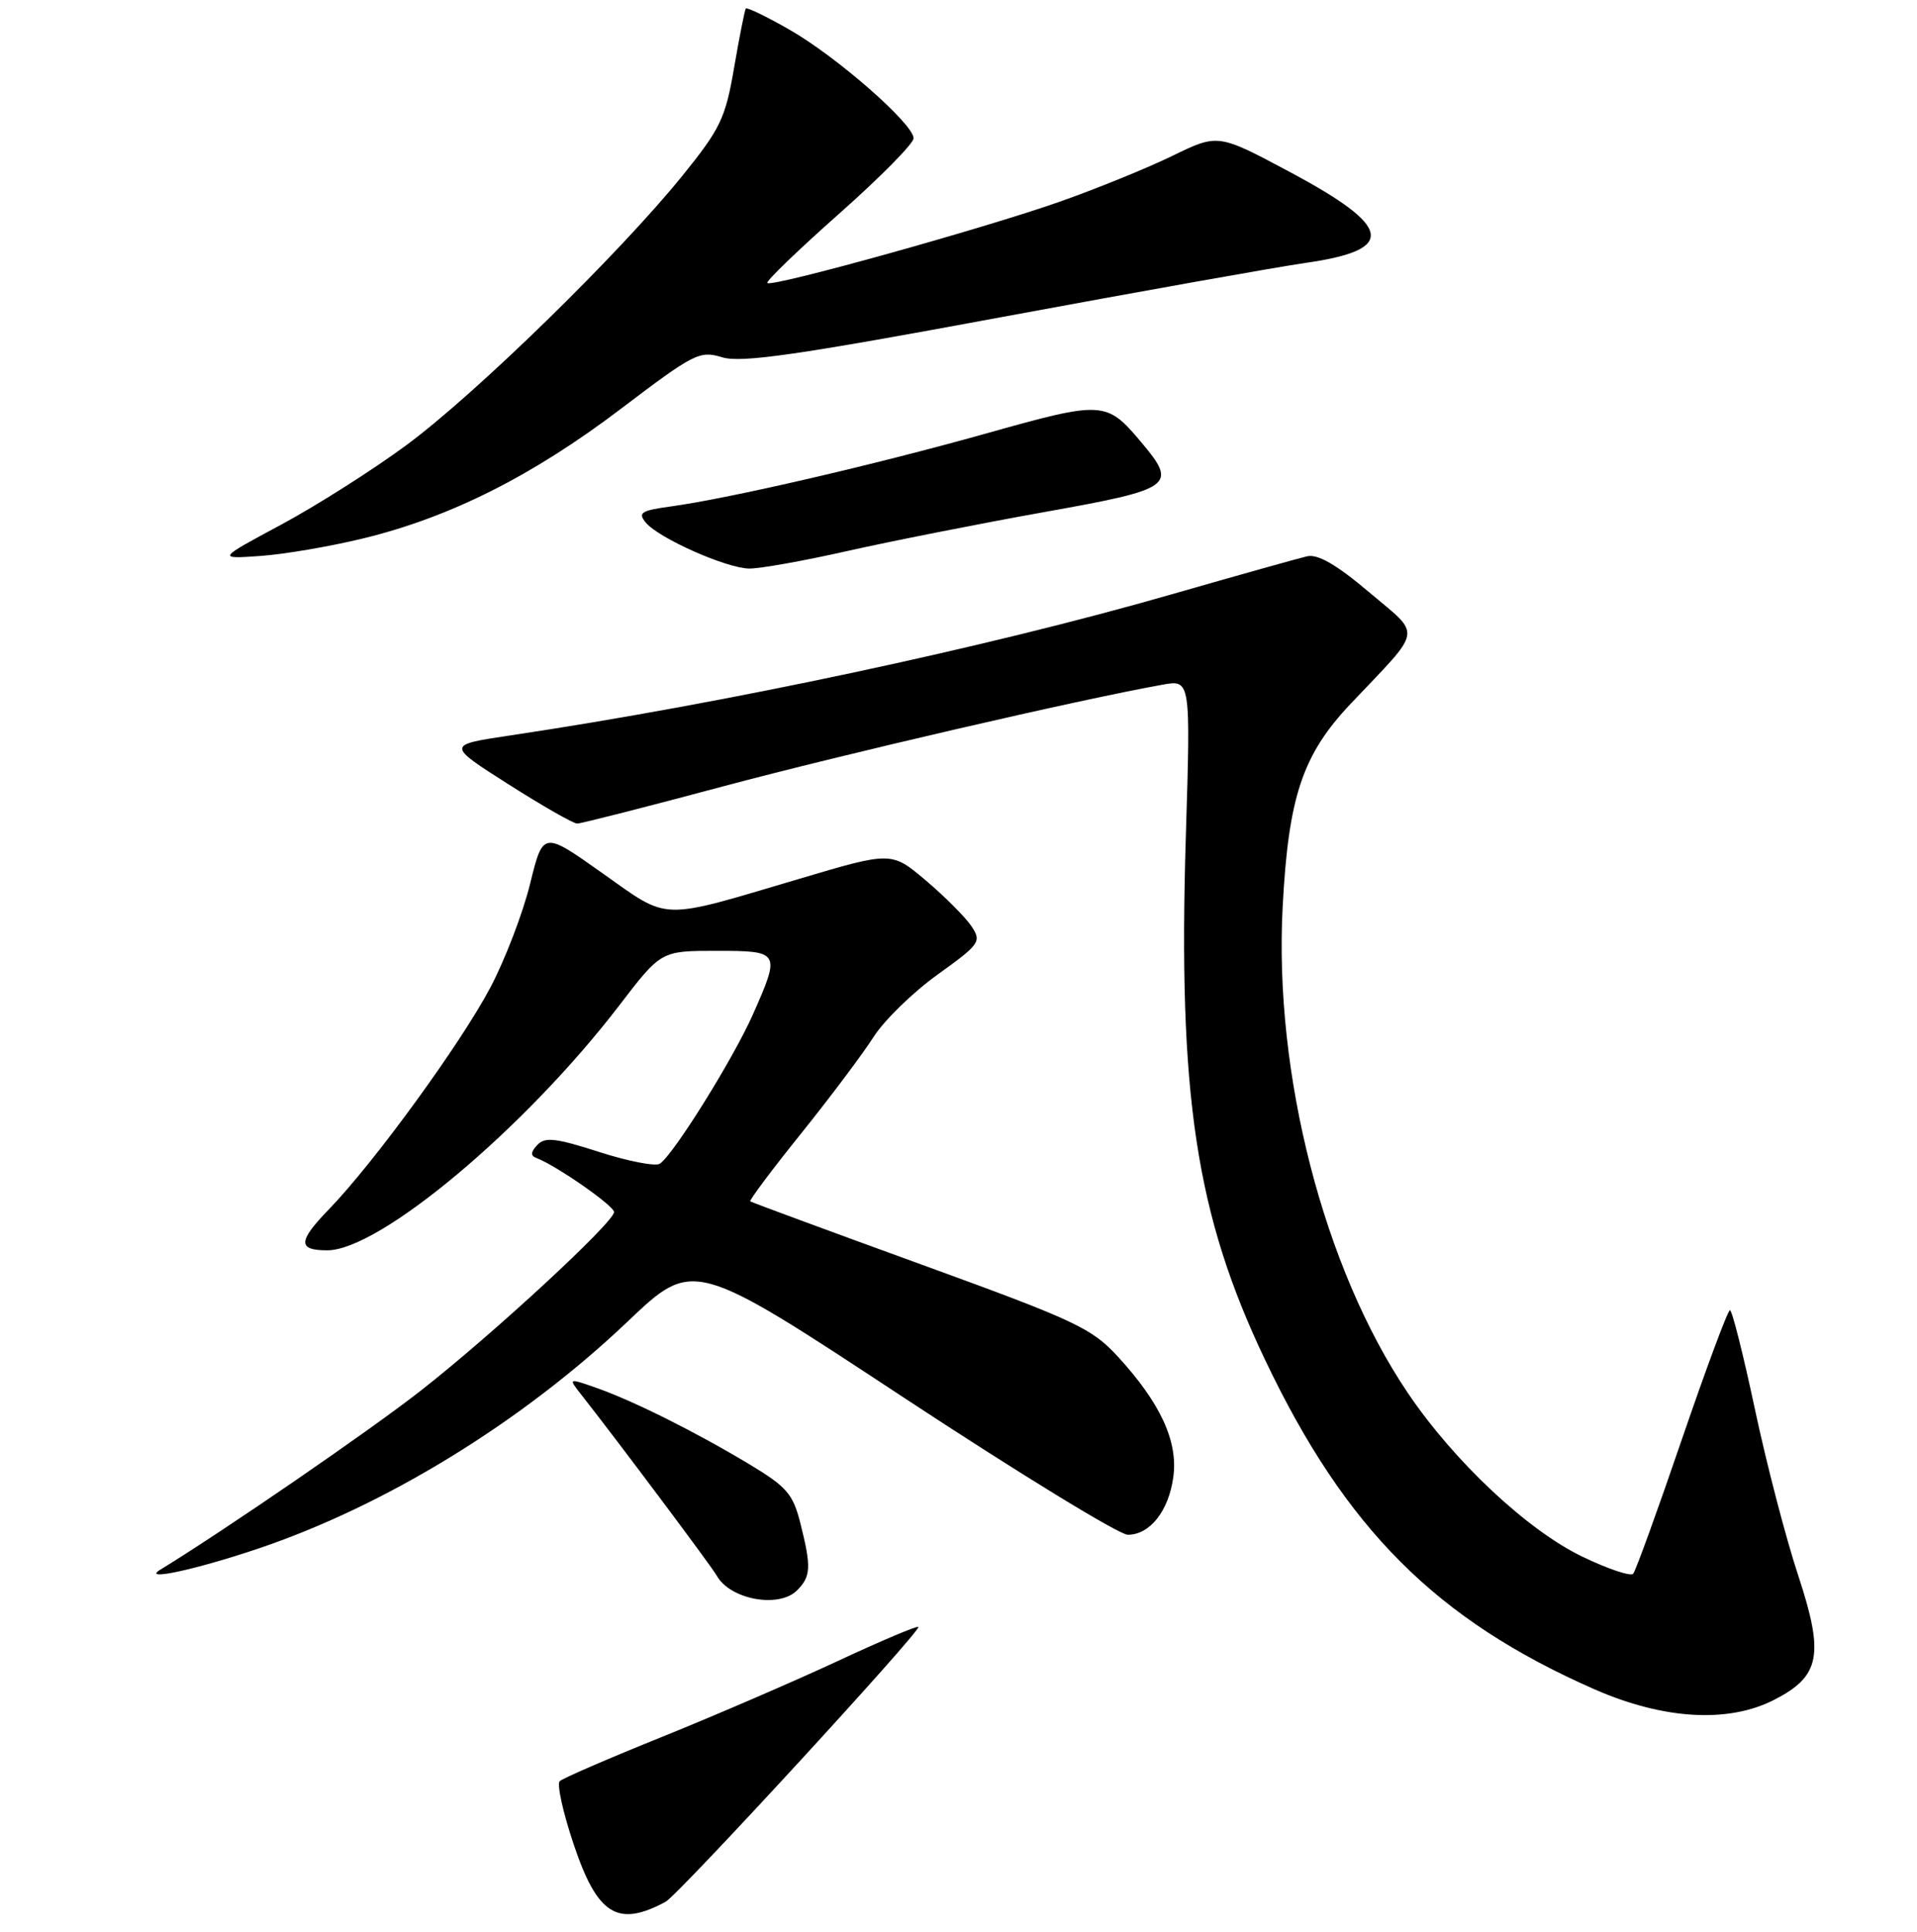 <?xml version="1.0" encoding="UTF-8" standalone="no"?>
<!DOCTYPE svg PUBLIC "-//W3C//DTD SVG 1.1//EN" "http://www.w3.org/Graphics/SVG/1.1/DTD/svg11.dtd" >
<svg xmlns="http://www.w3.org/2000/svg" xmlns:xlink="http://www.w3.org/1999/xlink" version="1.1" viewBox="0 0 256 258">
 <g >
 <path fill="currentColor"
d=" M 88.89 254.01 C 90.60 253.09 123.09 217.75 122.64 217.30 C 122.46 217.13 117.63 219.17 111.91 221.84 C 106.18 224.51 95.65 229.06 88.50 231.95 C 81.35 234.83 75.16 237.51 74.75 237.90 C 74.34 238.28 75.18 242.10 76.62 246.37 C 79.78 255.78 82.48 257.46 88.89 254.01 Z  M 236.90 227.05 C 243.08 223.90 243.64 221.05 240.14 210.44 C 238.51 205.52 235.91 195.54 234.36 188.25 C 232.81 180.96 231.31 175.00 231.02 175.00 C 230.73 175.01 227.85 182.77 224.60 192.25 C 221.36 201.74 218.43 209.81 218.10 210.20 C 217.77 210.58 214.72 209.56 211.32 207.92 C 203.97 204.39 194.16 195.18 187.99 186.03 C 176.78 169.41 170.11 143.48 171.29 121.11 C 172.06 106.41 173.94 100.80 180.37 94.00 C 190.13 83.69 189.90 85.08 182.81 79.08 C 178.50 75.43 175.99 73.98 174.56 74.30 C 173.43 74.56 165.30 76.84 156.50 79.37 C 131.82 86.48 96.92 93.93 68.07 98.24 C 59.64 99.50 59.64 99.50 67.89 104.75 C 72.43 107.64 76.56 110.00 77.08 110.00 C 77.59 110.00 86.34 107.77 96.53 105.04 C 112.69 100.72 144.04 93.46 155.25 91.45 C 159.00 90.78 159.00 90.78 158.36 111.64 C 157.30 146.35 159.70 162.23 168.94 181.63 C 179.70 204.24 191.83 216.36 212.95 225.64 C 222.15 229.67 230.77 230.18 236.90 227.05 Z  M 106.43 212.43 C 108.30 210.56 108.36 209.31 106.88 203.44 C 105.90 199.55 105.06 198.58 100.13 195.61 C 92.91 191.27 84.69 187.16 79.75 185.41 C 75.86 184.04 75.86 184.04 77.68 186.35 C 82.63 192.65 95.02 209.21 95.72 210.46 C 97.50 213.65 104.01 214.84 106.43 212.43 Z  M 34.39 206.87 C 51.49 201.12 69.71 189.93 83.81 176.52 C 92.59 168.16 92.59 168.16 120.54 186.57 C 135.92 196.70 149.44 204.98 150.60 204.99 C 153.56 205.00 156.08 201.81 156.69 197.25 C 157.33 192.53 154.98 187.43 149.36 181.28 C 145.79 177.39 143.81 176.45 123.00 168.88 C 110.62 164.38 100.36 160.59 100.19 160.46 C 100.03 160.33 103.09 156.23 107.01 151.36 C 110.92 146.49 115.26 140.70 116.66 138.50 C 118.06 136.30 121.89 132.56 125.18 130.19 C 130.87 126.10 131.10 125.78 129.73 123.71 C 128.93 122.52 126.21 119.78 123.67 117.63 C 119.06 113.72 119.06 113.72 106.78 117.37 C 87.84 122.98 89.50 123.03 80.41 116.60 C 72.52 111.01 72.52 111.01 70.79 118.05 C 69.84 121.92 67.47 128.12 65.52 131.83 C 61.58 139.32 49.94 155.32 43.89 161.56 C 39.78 165.80 39.74 167.00 43.70 167.00 C 50.70 167.00 70.12 150.71 82.69 134.30 C 88.28 127.00 88.28 127.00 95.64 127.00 C 104.17 127.00 104.25 127.12 100.57 135.44 C 97.93 141.42 89.86 154.35 88.10 155.44 C 87.50 155.81 83.85 155.10 80.00 153.86 C 74.21 152.00 72.78 151.83 71.75 152.93 C 70.87 153.86 70.83 154.37 71.61 154.66 C 74.24 155.64 82.00 161.04 82.00 161.89 C 82.00 163.25 65.84 178.19 56.22 185.72 C 49.48 191.01 30.00 204.40 21.40 209.66 C 18.84 211.22 26.04 209.68 34.39 206.87 Z  M 113.14 73.60 C 118.97 72.29 130.77 69.95 139.37 68.41 C 156.72 65.31 157.30 64.89 152.39 59.05 C 147.75 53.54 147.30 53.51 131.72 57.89 C 116.77 62.09 97.40 66.57 89.61 67.64 C 85.61 68.19 85.15 68.48 86.24 69.80 C 87.95 71.87 96.92 75.87 100.02 75.94 C 101.40 75.97 107.31 74.92 113.14 73.60 Z  M 48.47 71.92 C 60.10 69.10 71.11 63.56 82.88 54.63 C 92.69 47.18 93.44 46.80 96.43 47.72 C 98.97 48.50 106.42 47.43 133.55 42.39 C 152.22 38.93 170.60 35.65 174.39 35.11 C 186.53 33.37 186.00 30.32 172.28 22.99 C 162.66 17.85 162.66 17.85 156.58 20.81 C 153.24 22.44 146.50 25.18 141.61 26.91 C 131.37 30.52 103.06 38.40 102.47 37.80 C 102.25 37.58 106.55 33.43 112.03 28.57 C 117.51 23.72 122.00 19.17 122.00 18.47 C 122.00 16.56 111.74 7.57 105.44 3.97 C 102.38 2.22 99.76 0.95 99.60 1.14 C 99.45 1.34 98.75 4.88 98.04 9.00 C 96.88 15.79 96.23 17.16 91.13 23.47 C 82.68 33.92 63.42 52.72 54.21 59.50 C 49.73 62.80 42.23 67.56 37.54 70.08 C 29.01 74.66 29.01 74.66 34.75 74.26 C 37.91 74.04 44.09 72.99 48.47 71.92 Z "/>
</g>
</svg>